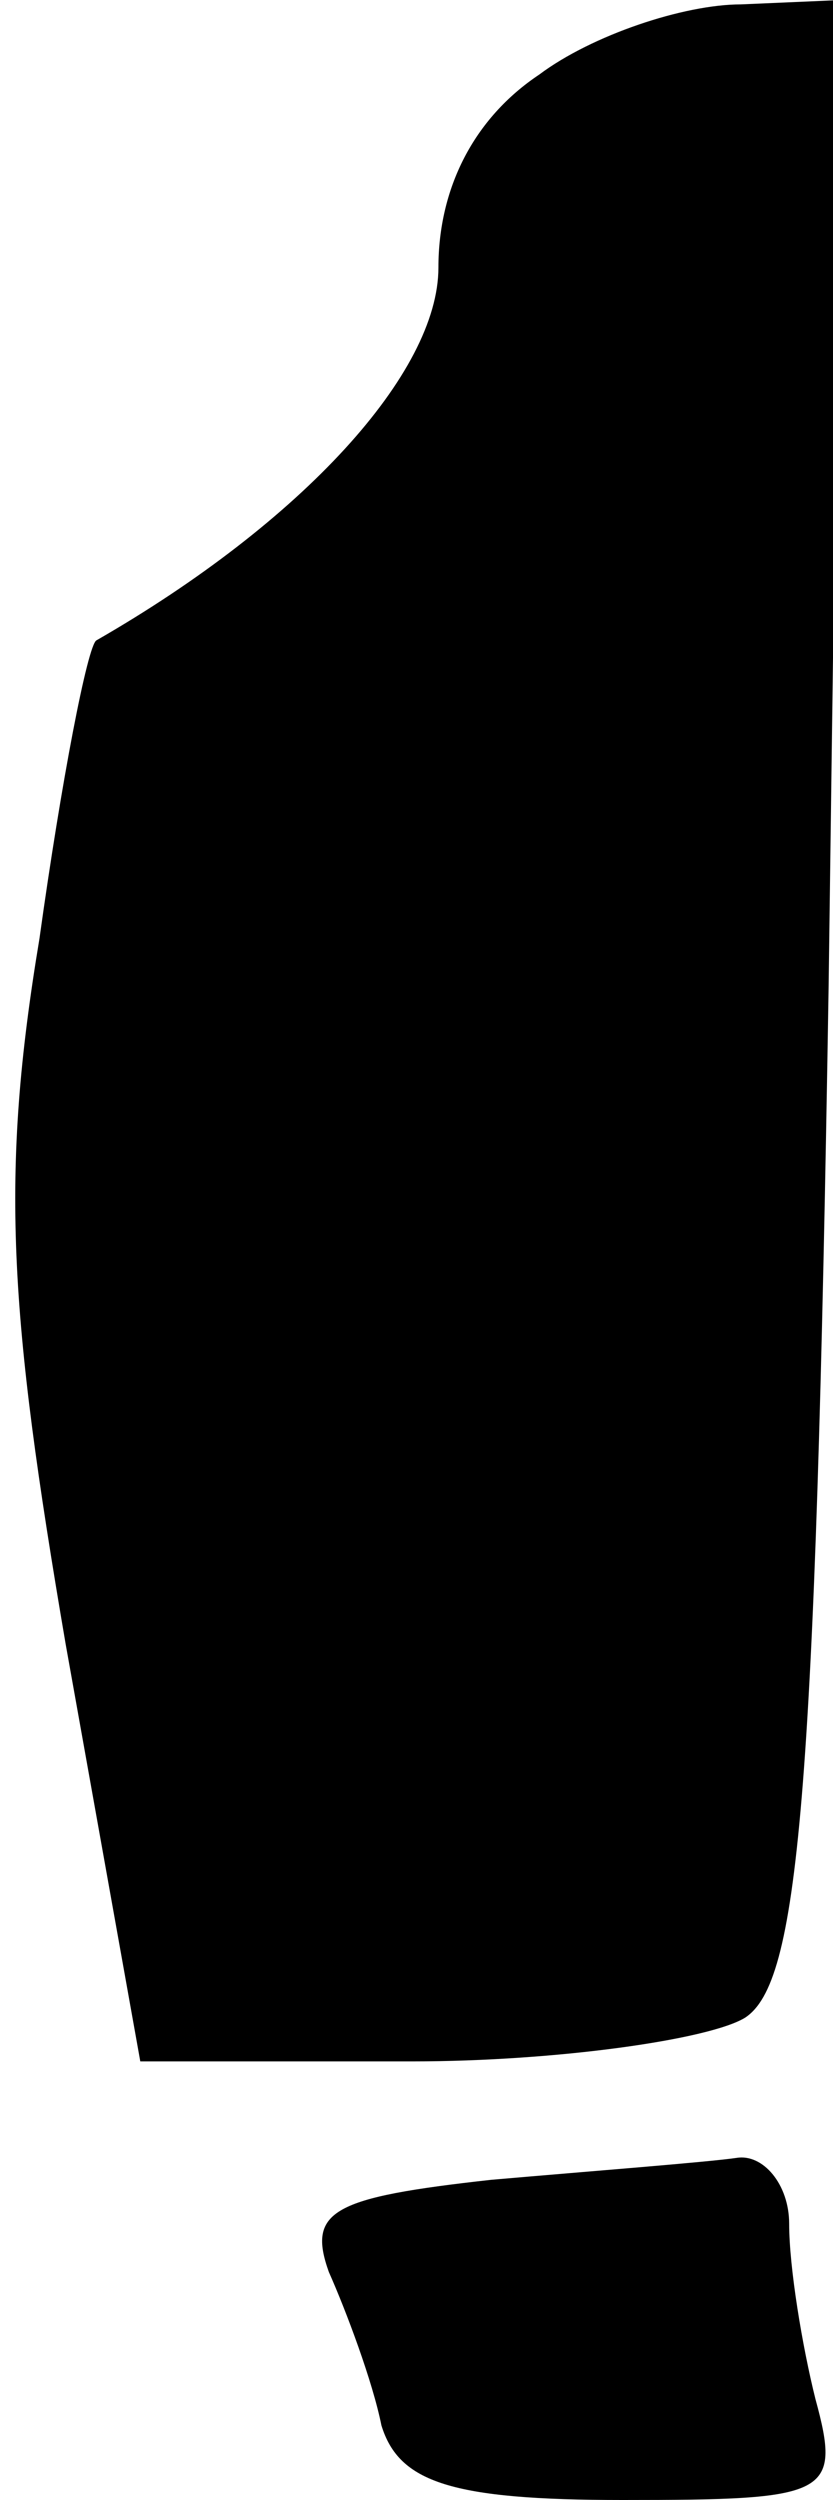 <?xml version="1.0" standalone="no"?>
<!DOCTYPE svg PUBLIC "-//W3C//DTD SVG 20010904//EN"
 "http://www.w3.org/TR/2001/REC-SVG-20010904/DTD/svg10.dtd">
<svg version="1.0" xmlns="http://www.w3.org/2000/svg"
 width="19pt" height="57pt" viewBox="0 0 19 57"
 preserveAspectRatio="xMidYMid meet">
<g transform="translate(0,57) scale(0.1,-0.1)"
fill="#000000" stroke="none">
<path fill="#000000" stroke="none" d="M123 553 c-15 -10 -23 -26 -23 -44 0
-24 -31 -58 -78 -85 -2 -1 -8 -32 -13 -68 -9 -54 -7 -85 6 -161 l17 -95 62 0
c33 0 68 5 76 10 12 8 16 48 19 235 l3 225 -23 -1 c-13 0 -34 -7 -46 -16z"/>
<path fill="#000000" stroke="none" d="M112 73 c-36 -4 -42 -7 -37 -21 4 -9
10 -25 12 -35 4 -13 16 -17 55 -17 47 0 50 1 44 23 -3 12 -6 30 -6 40 0 9 -6
16 -12 15 -7 -1 -33 -3 -56 -5z"/>
</g>
</svg>
